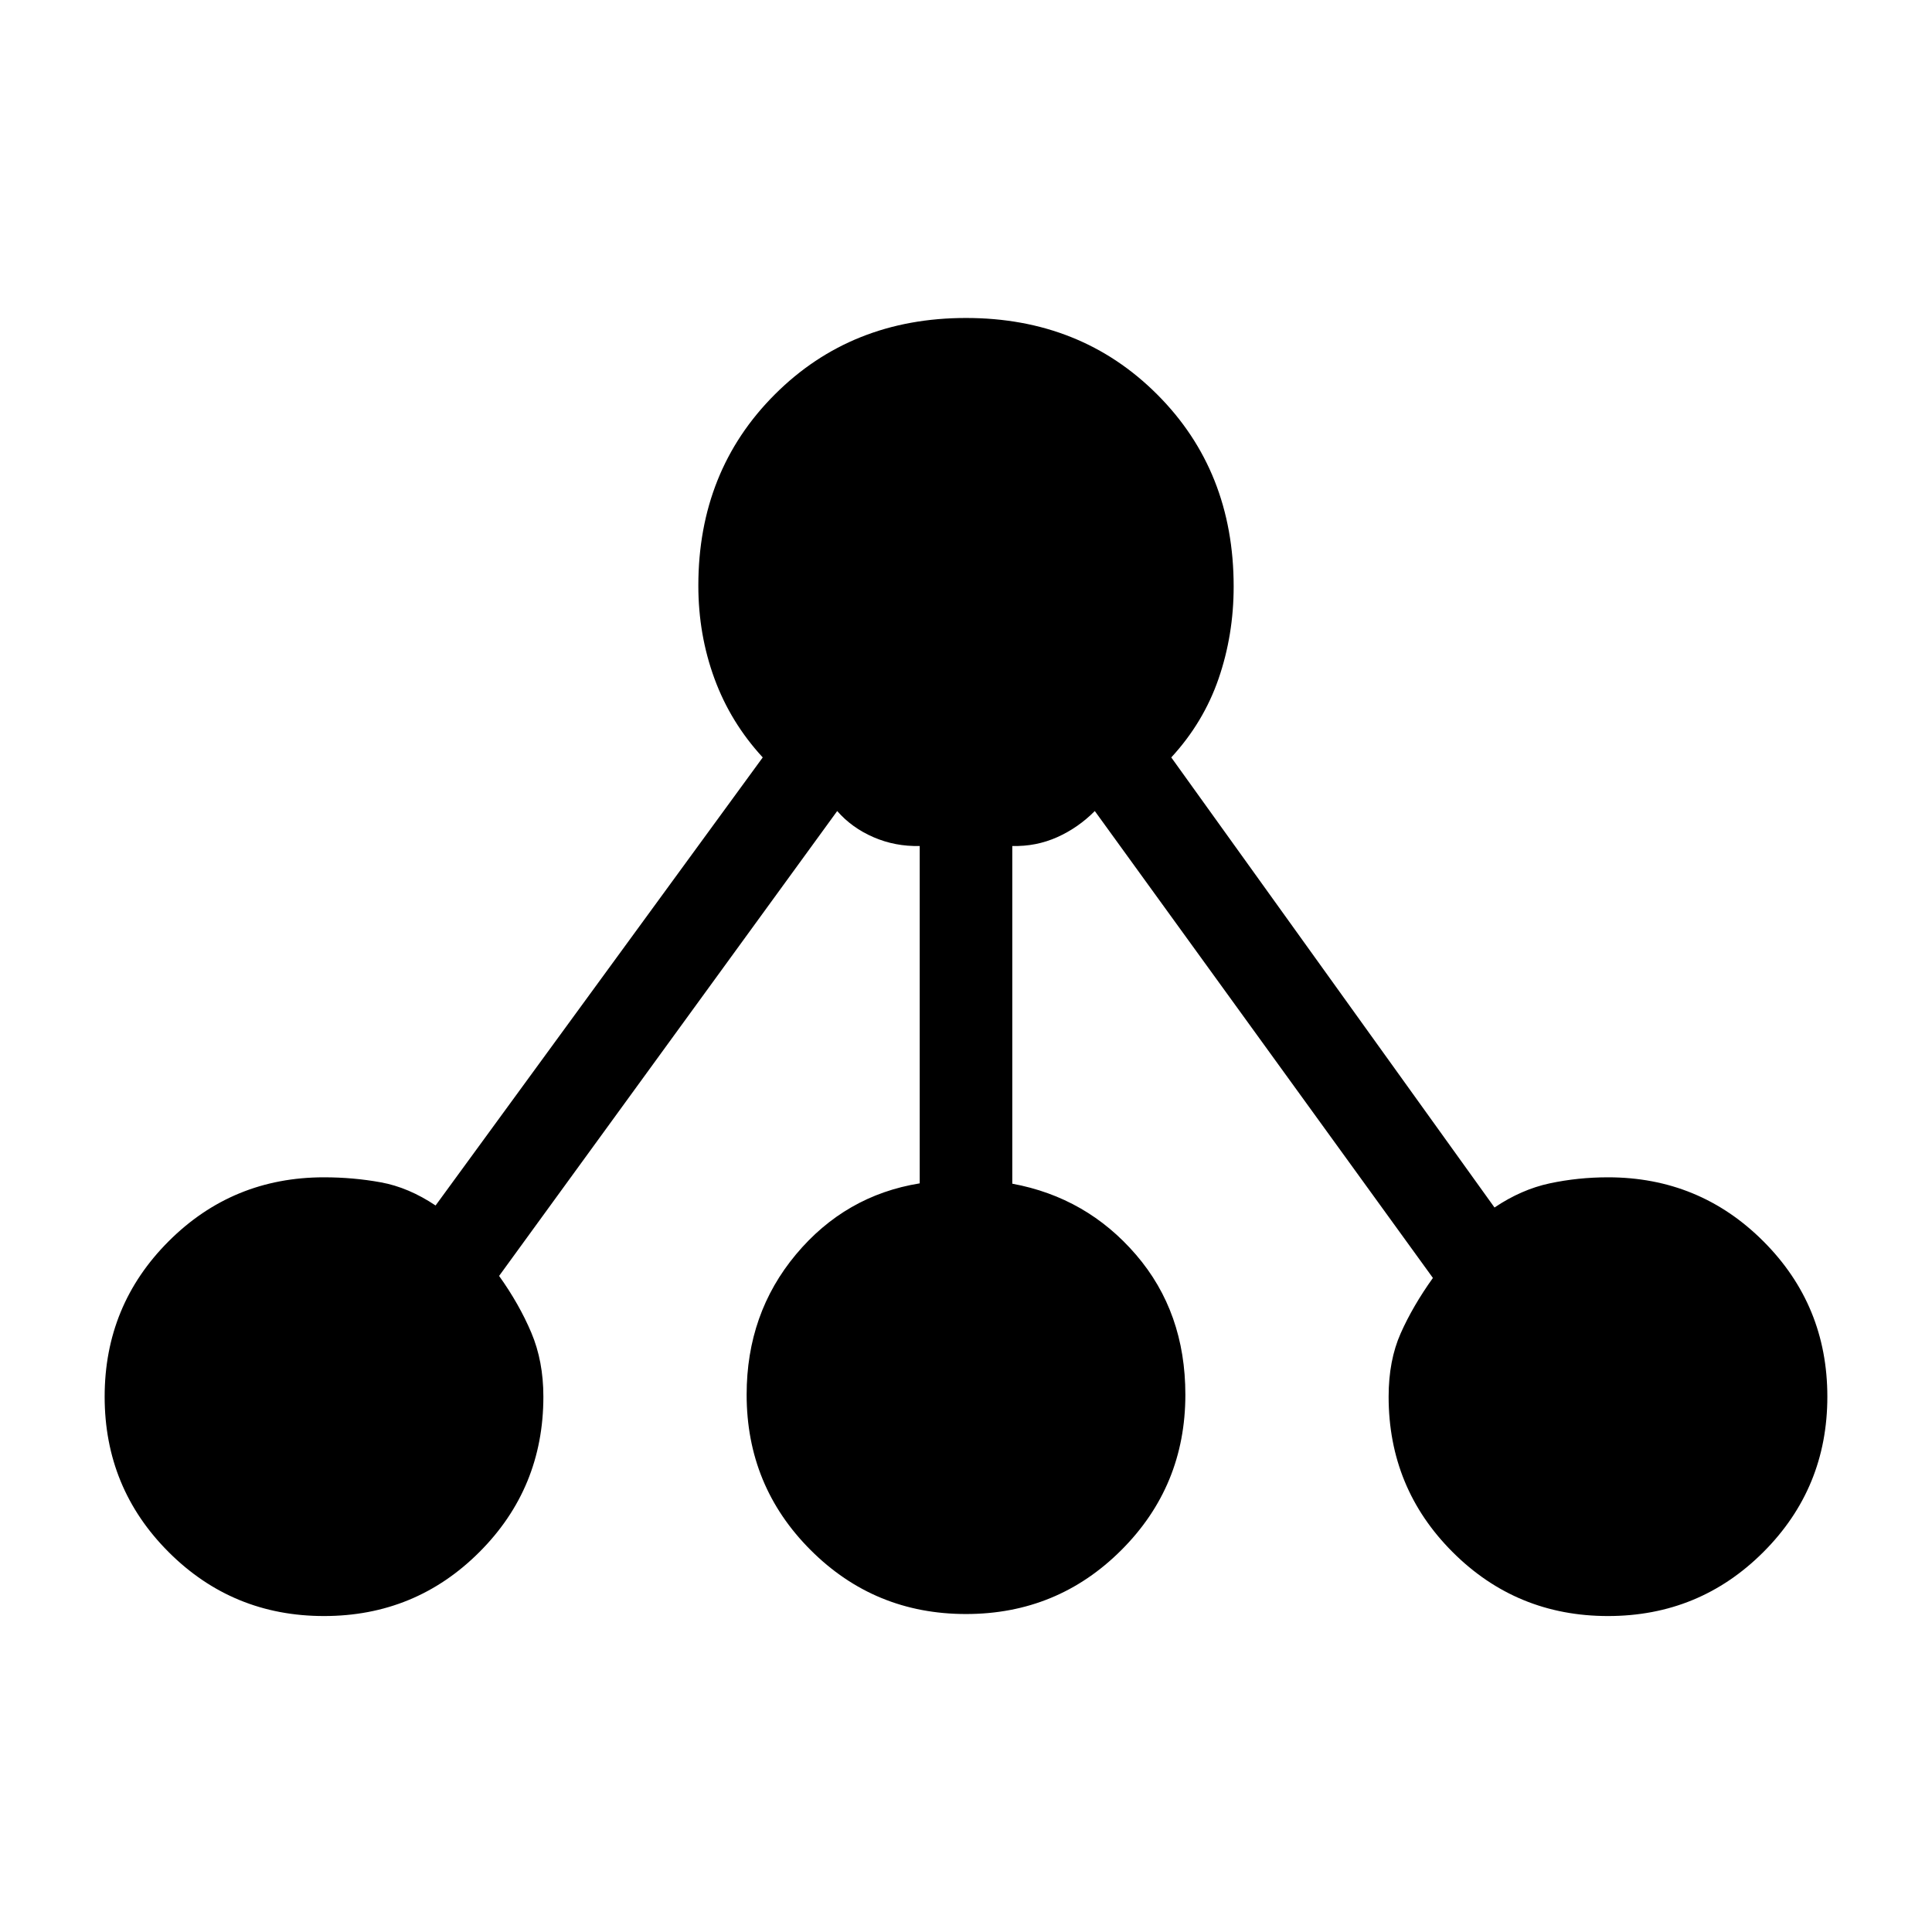 <svg xmlns="http://www.w3.org/2000/svg" height="20" viewBox="0 -960 960 960" width="20"><path d="M161-157q-45.42 0-77.21-31.79Q52-220.58 52-266q0-45.42 31.79-77.21Q115.58-375 161-375q14.54 0 28.27 2.5t27.17 11.5L379-583.64q-16-17.36-24-39.19-8-21.82-8-46.17 0-57 38-95t95-38q57 0 95 38t38 95.44q0 24.05-7.5 45.81Q598-601 582-583.64L742.61-360q13.39-9 27.45-12 14.06-3 28.94-3 45.42 0 77.21 31.79Q908-311.42 908-266q0 45.42-31.79 77.21Q844.42-157 799-157q-45.42 0-77.21-31.79Q690-220.58 690-266q0-18 6-31.5t16-27.5L544-557q-8.26 8.33-18.71 13-10.46 4.67-22.29 4.37v167.8q37 6.83 61.5 35.33T589-267q0 45.42-31.79 77.21Q525.42-158 480-158q-45.42 0-77.21-31.79Q371-221.58 371-267q0-40.34 24.5-69.67T457-372v-167.63q-12.19.3-22.96-4.37-10.78-4.67-18.04-13L248-326q10 14 16 28.18 6 14.17 6 31.82 0 45.42-31.79 77.21Q206.42-157 161-157Z"/></svg>